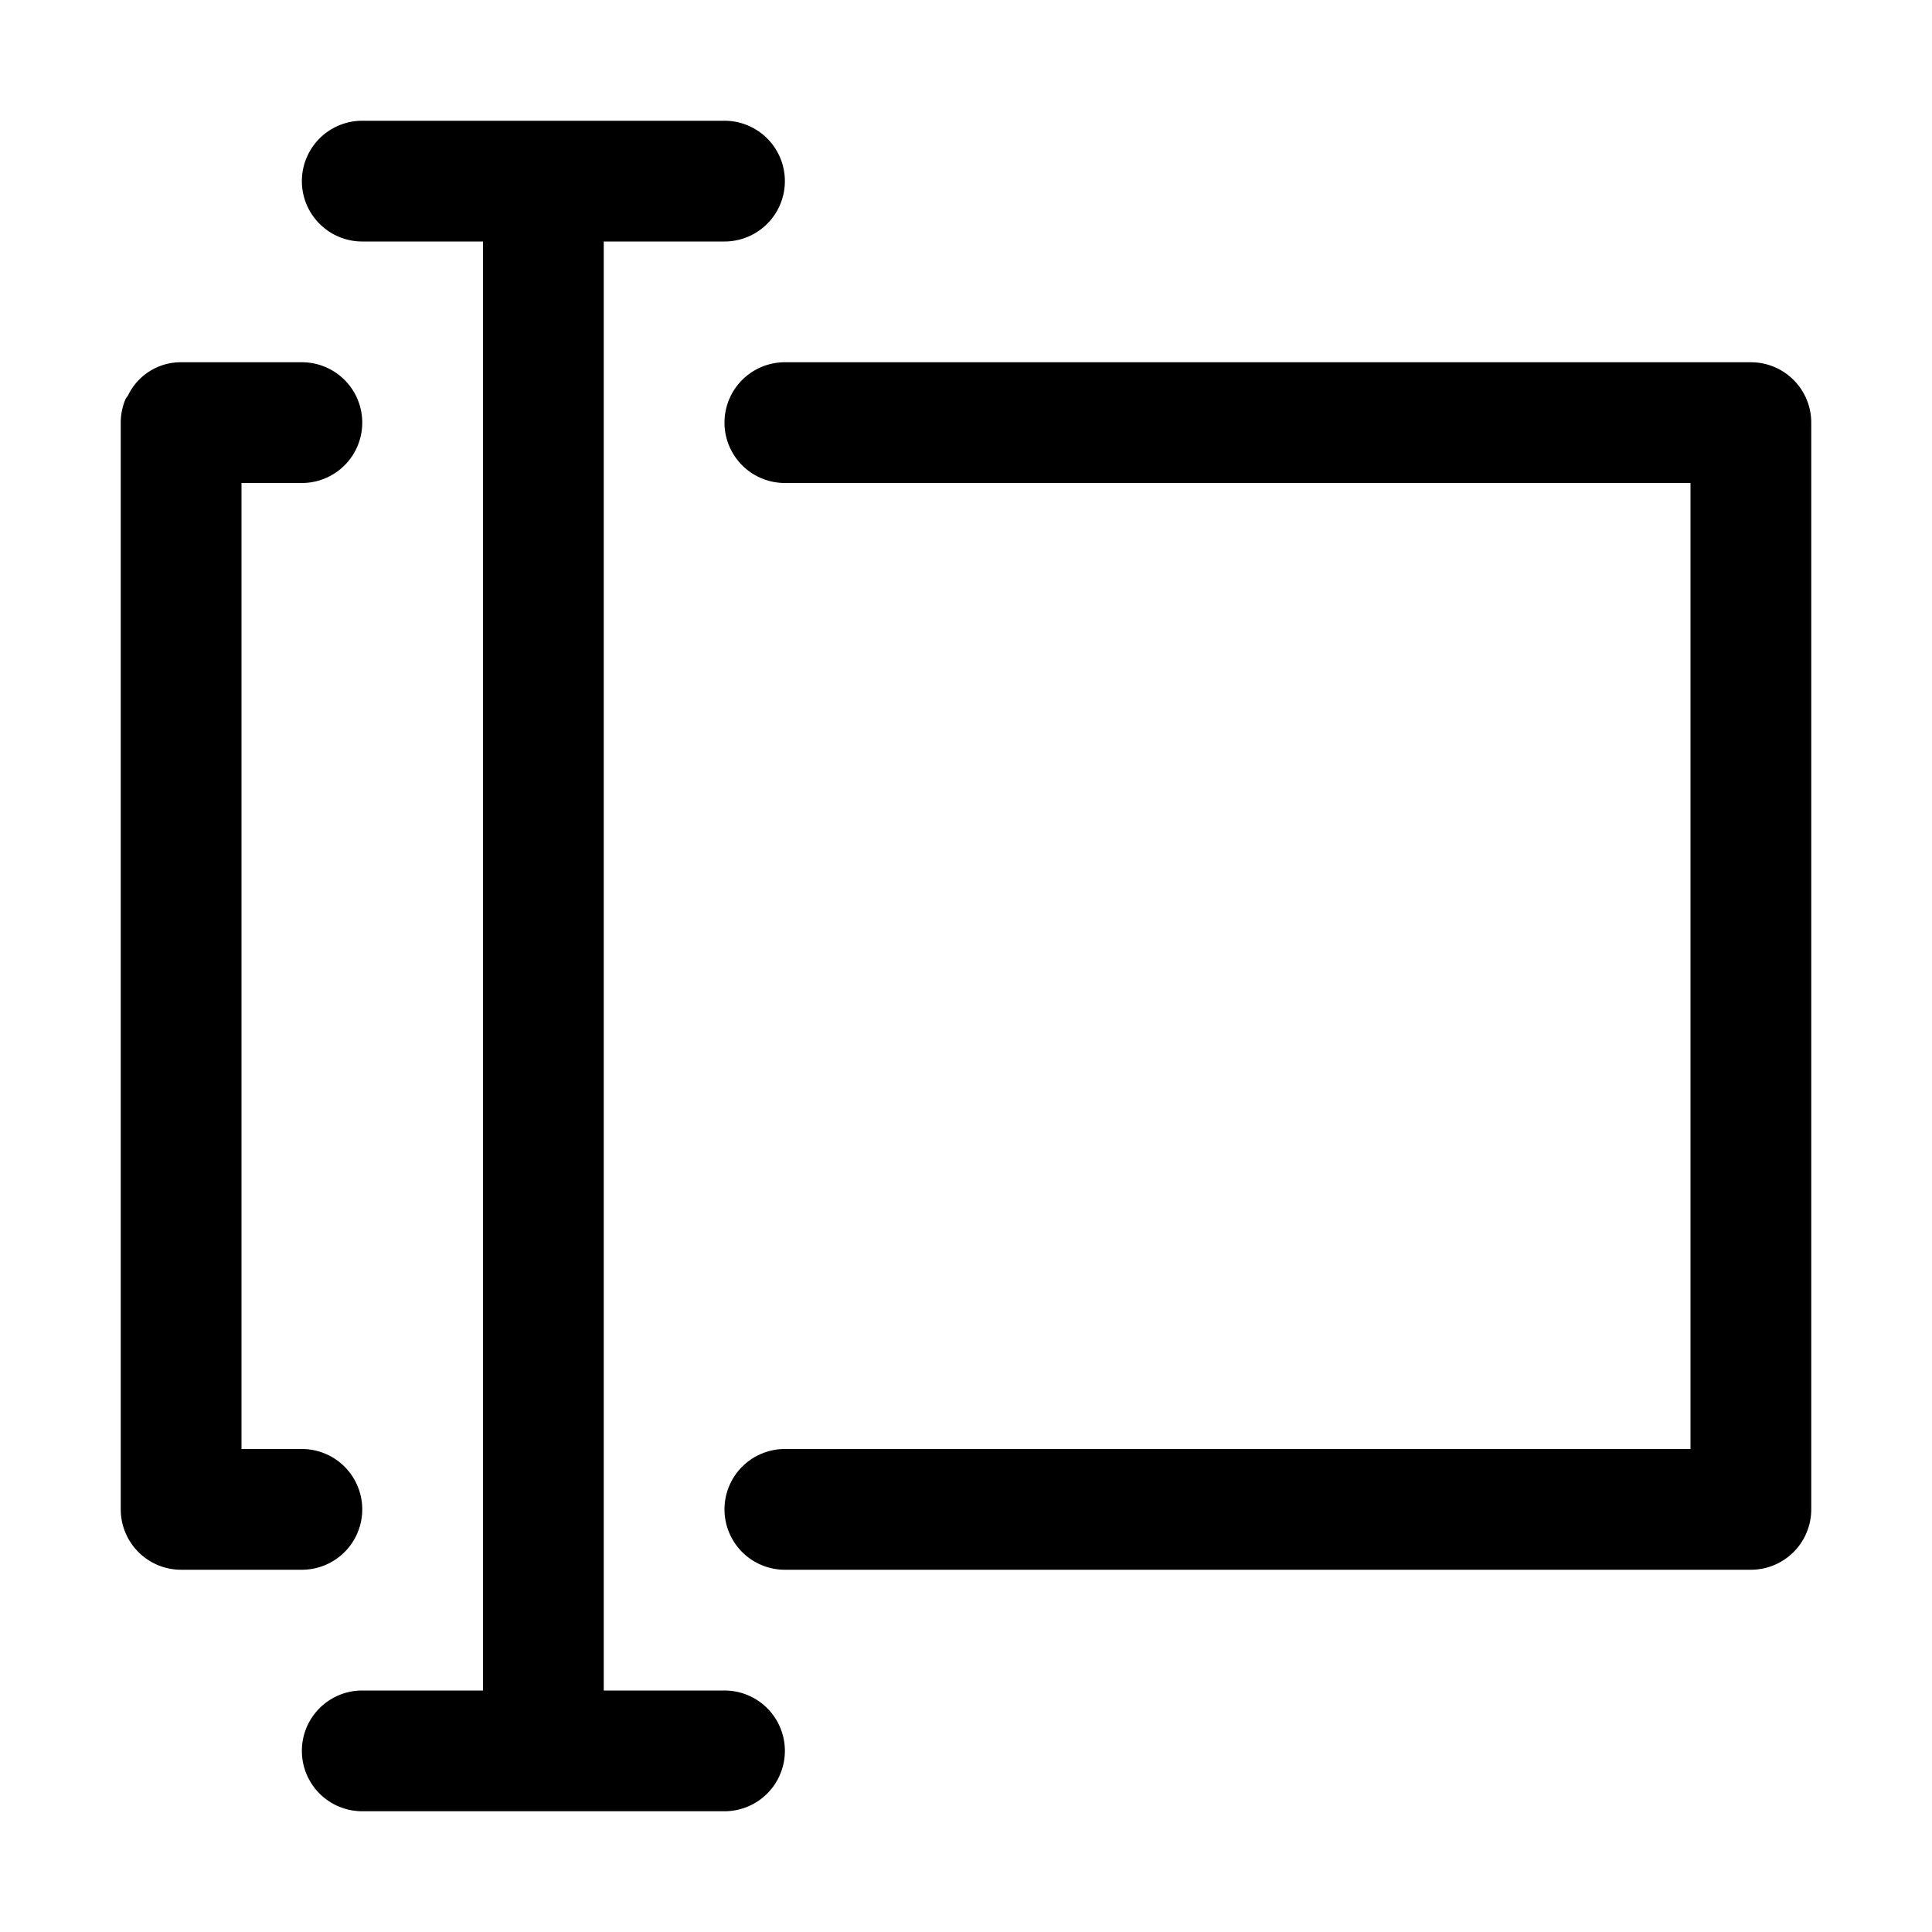 <svg xmlns="http://www.w3.org/2000/svg" width="32" height="32" viewBox="0 0 32 32">
  <g transform="translate(-441)">
    <path d="M470,6H454a1,1,0,0,0,0,2h15V24H454a1,1,0,0,0,0,2h16a1,1,0,0,0,1-1V7A1,1,0,0,0,470,6Z"/>
    <path d="M447,25a1,1,0,0,0-1-1h-1V8h1a1,1,0,0,0,0-2h-2a.97.97,0,0,0-.879.548c-.012.023-.032.039-.042.063A.987.987,0,0,0,443,7V25a1,1,0,0,0,1,1h2A1,1,0,0,0,447,25Z"/>
    <path d="M453,28h-2V4h2a1,1,0,0,0,0-2h-6a1,1,0,0,0,0,2h2V28h-2a1,1,0,0,0,0,2h6a1,1,0,0,0,0-2Z"/>
  </g>
</svg>
